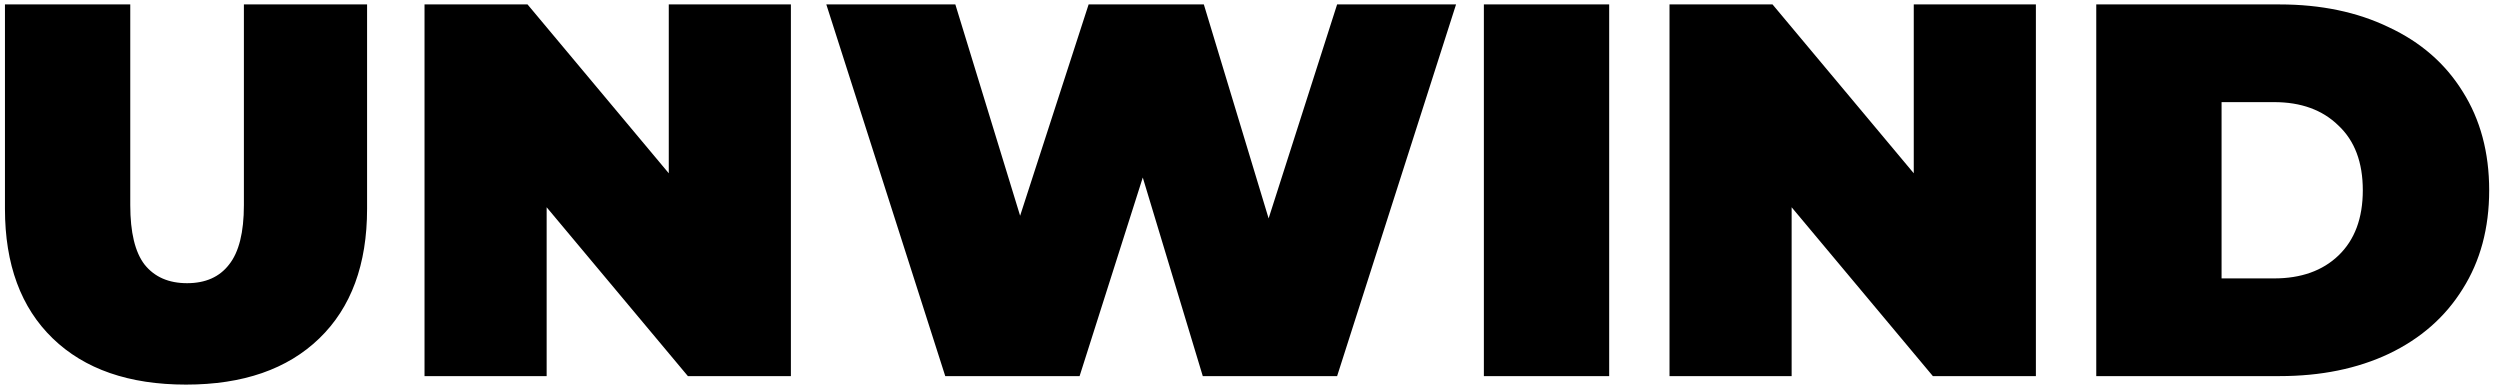 <svg width="226" height="35" viewBox="0 0 226 35" fill="none" xmlns="http://www.w3.org/2000/svg">
<path d="M16.816 34.768C11.664 34.768 7.648 33.376 4.768 30.592C1.888 27.808 0.448 23.904 0.448 18.88V0.4H11.776V18.544C11.776 21.008 12.208 22.8 13.072 23.92C13.968 25.04 15.248 25.6 16.912 25.6C18.576 25.6 19.84 25.04 20.704 23.92C21.6 22.8 22.048 21.008 22.048 18.544V0.4H33.184V18.88C33.184 23.904 31.744 27.808 28.864 30.592C25.984 33.376 21.968 34.768 16.816 34.768ZM71.497 0.4V34H62.185L49.417 18.736V34H38.377V0.4H47.689L60.457 15.664V0.4H71.497ZM131.627 0.4L120.875 34H108.731L103.307 16.048L97.595 34H85.451L74.699 0.4H86.363L92.219 19.504L98.411 0.4H108.827L114.683 19.744L120.875 0.4H131.627ZM134.142 0.4H145.47V34H134.142V0.4ZM184.044 0.4V34H174.732L161.964 18.736V34H150.924V0.4H160.236L173.004 15.664V0.4H184.044ZM189.502 0.4H206.062C209.806 0.4 213.102 1.088 215.95 2.464C218.83 3.808 221.054 5.744 222.622 8.272C224.222 10.8 225.022 13.776 225.022 17.2C225.022 20.624 224.222 23.6 222.622 26.128C221.054 28.656 218.83 30.608 215.95 31.984C213.102 33.328 209.806 34 206.062 34H189.502V0.4ZM205.582 25.168C208.014 25.168 209.95 24.48 211.39 23.104C212.862 21.696 213.598 19.728 213.598 17.2C213.598 14.672 212.862 12.72 211.39 11.344C209.95 9.936 208.014 9.232 205.582 9.232H200.83V25.168H205.582Z" fill="black"/>
</svg>
